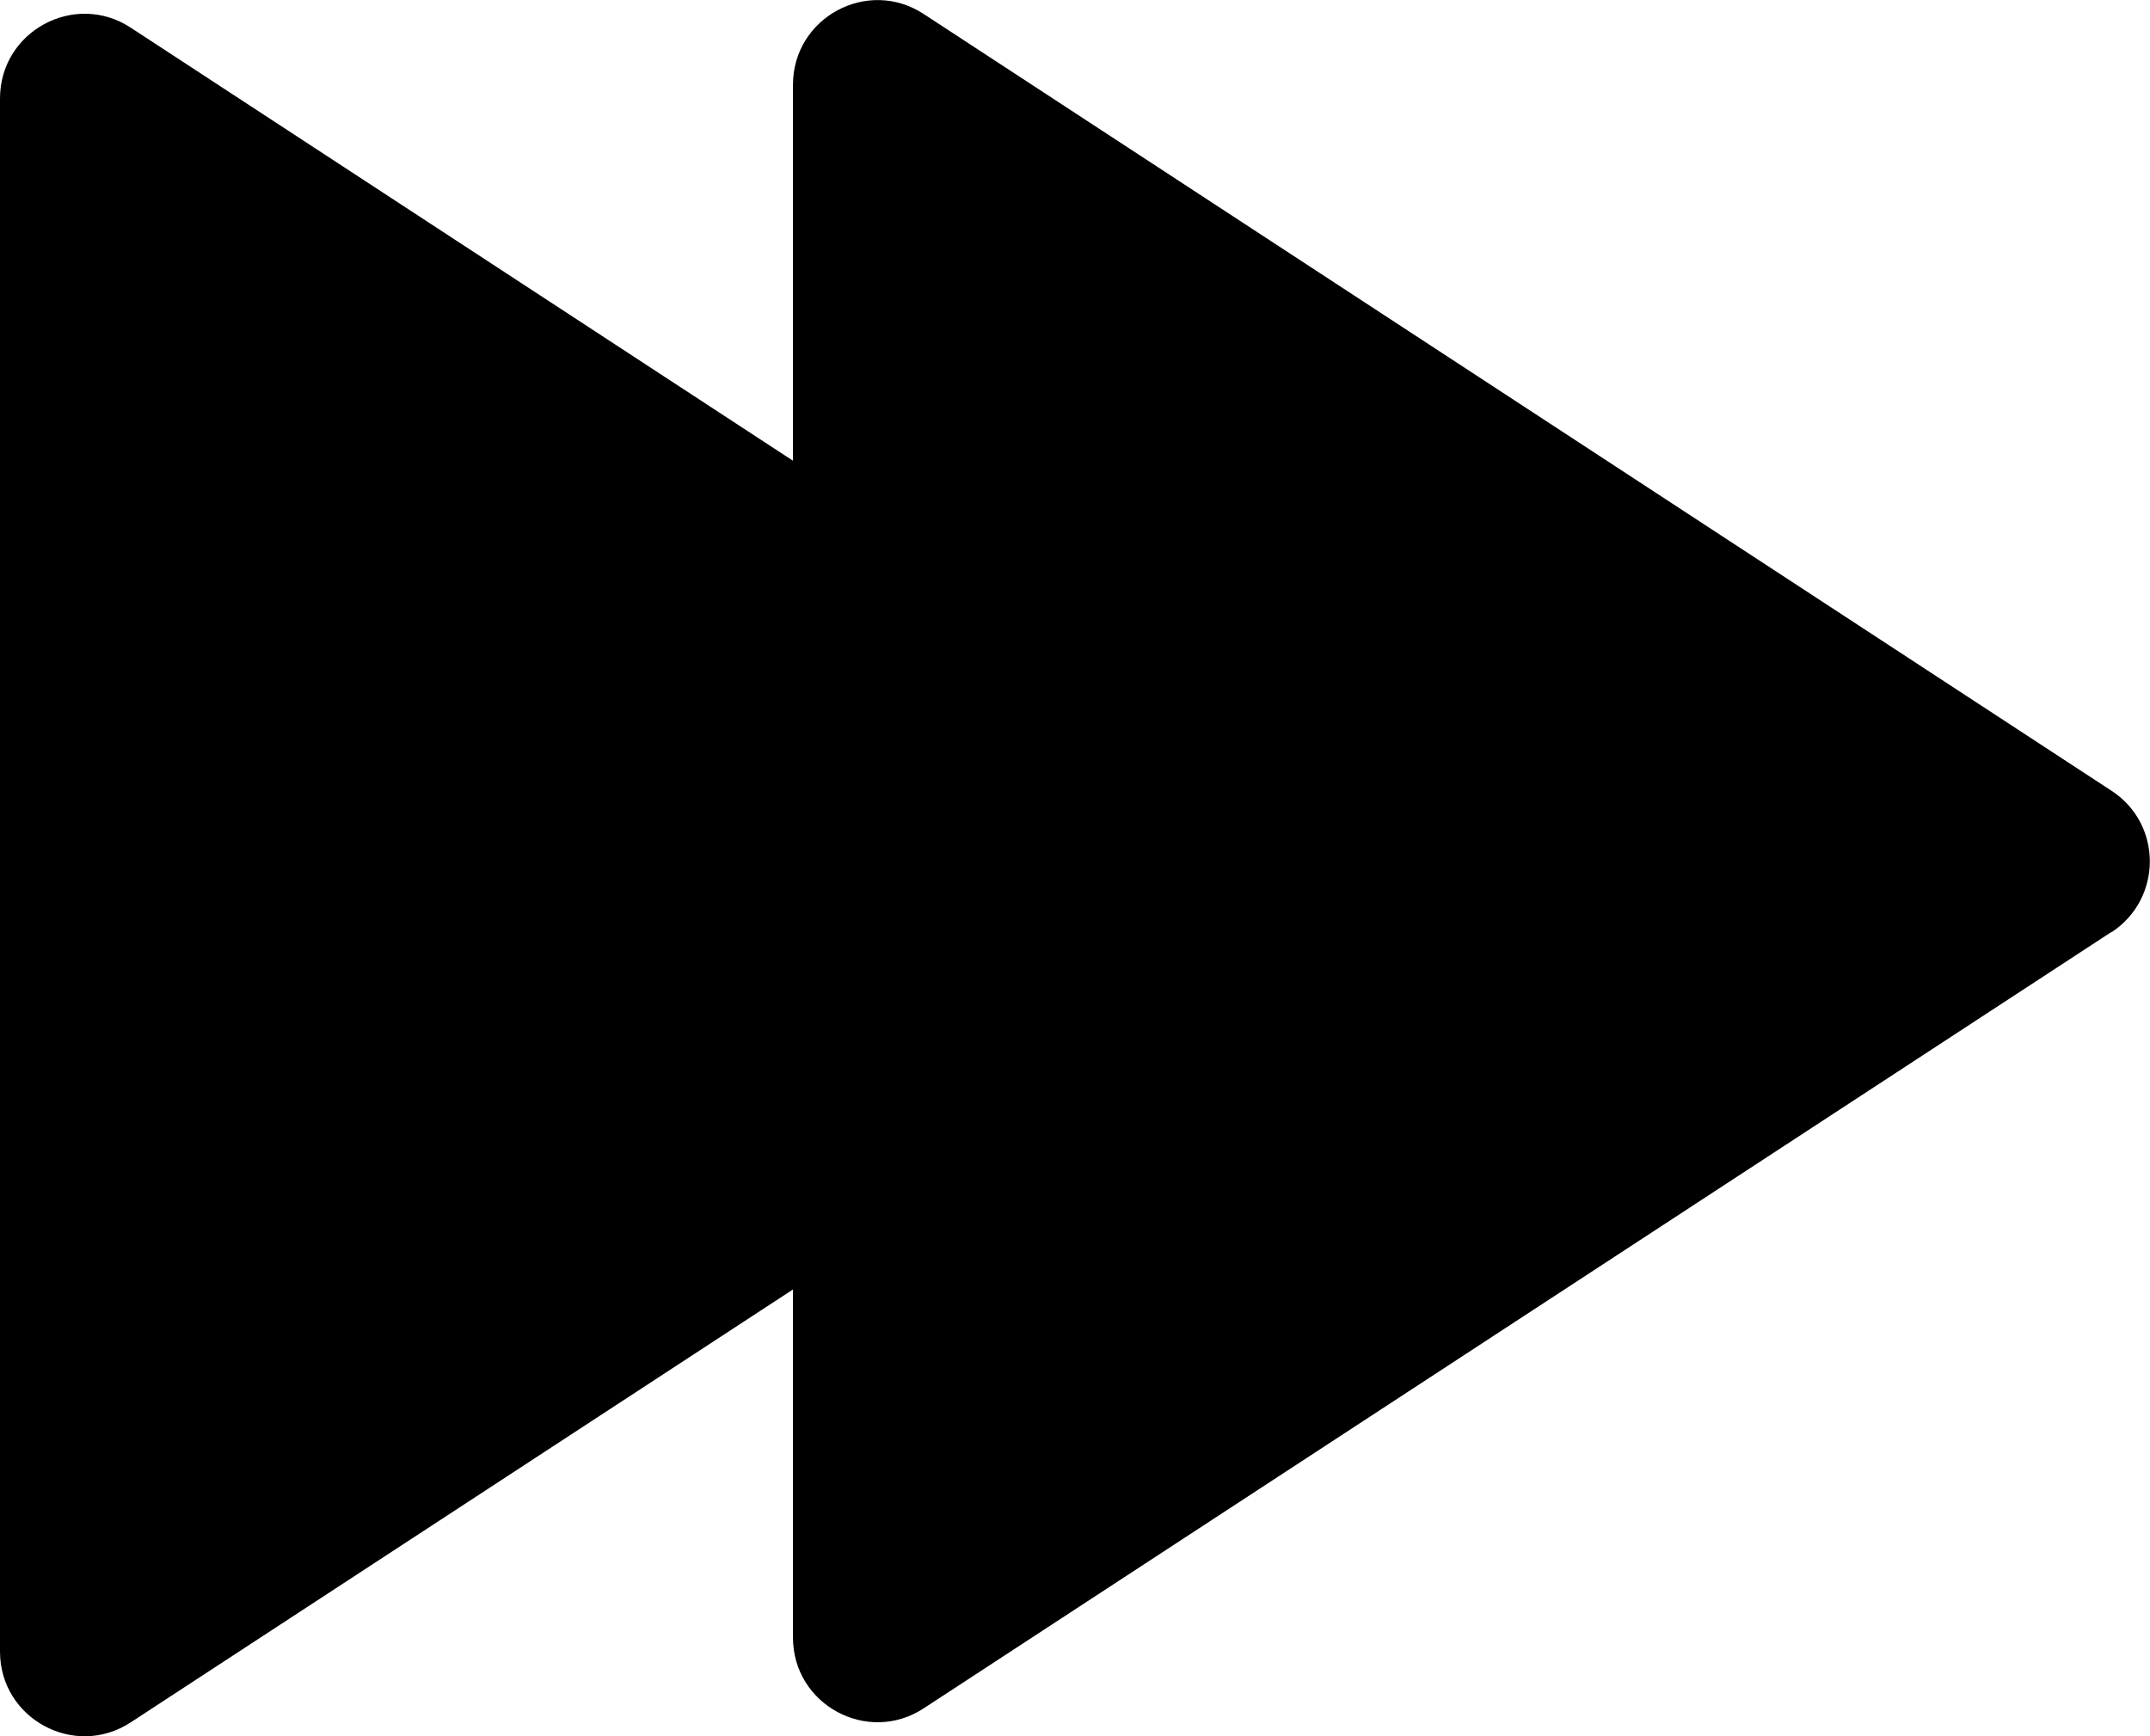 <?xml version="1.0" encoding="UTF-8"?>
<svg id="Layer_2" data-name="Layer 2" xmlns="http://www.w3.org/2000/svg" viewBox="0 0 61.33 49.54">
  <g id="Layer_1-2" data-name="Layer 1">
    <g>
      <path d="m60.23,26.59l-33.88,22.15c-1.6,1.05-3.73-.1-3.73-2.02V2.42c0-1.92,2.13-3.07,3.73-2.02l33.88,22.16c1.46.95,1.46,3.08,0,4.04Z"/>
      <path d="m37.61,26.99L3.73,49.14c-1.6,1.05-3.73-.1-3.73-2.02V2.81C0,.89,2.13-.26,3.73.79l33.88,22.16c1.46.95,1.46,3.08,0,4.04Z"/>
    </g>
  </g>
</svg>